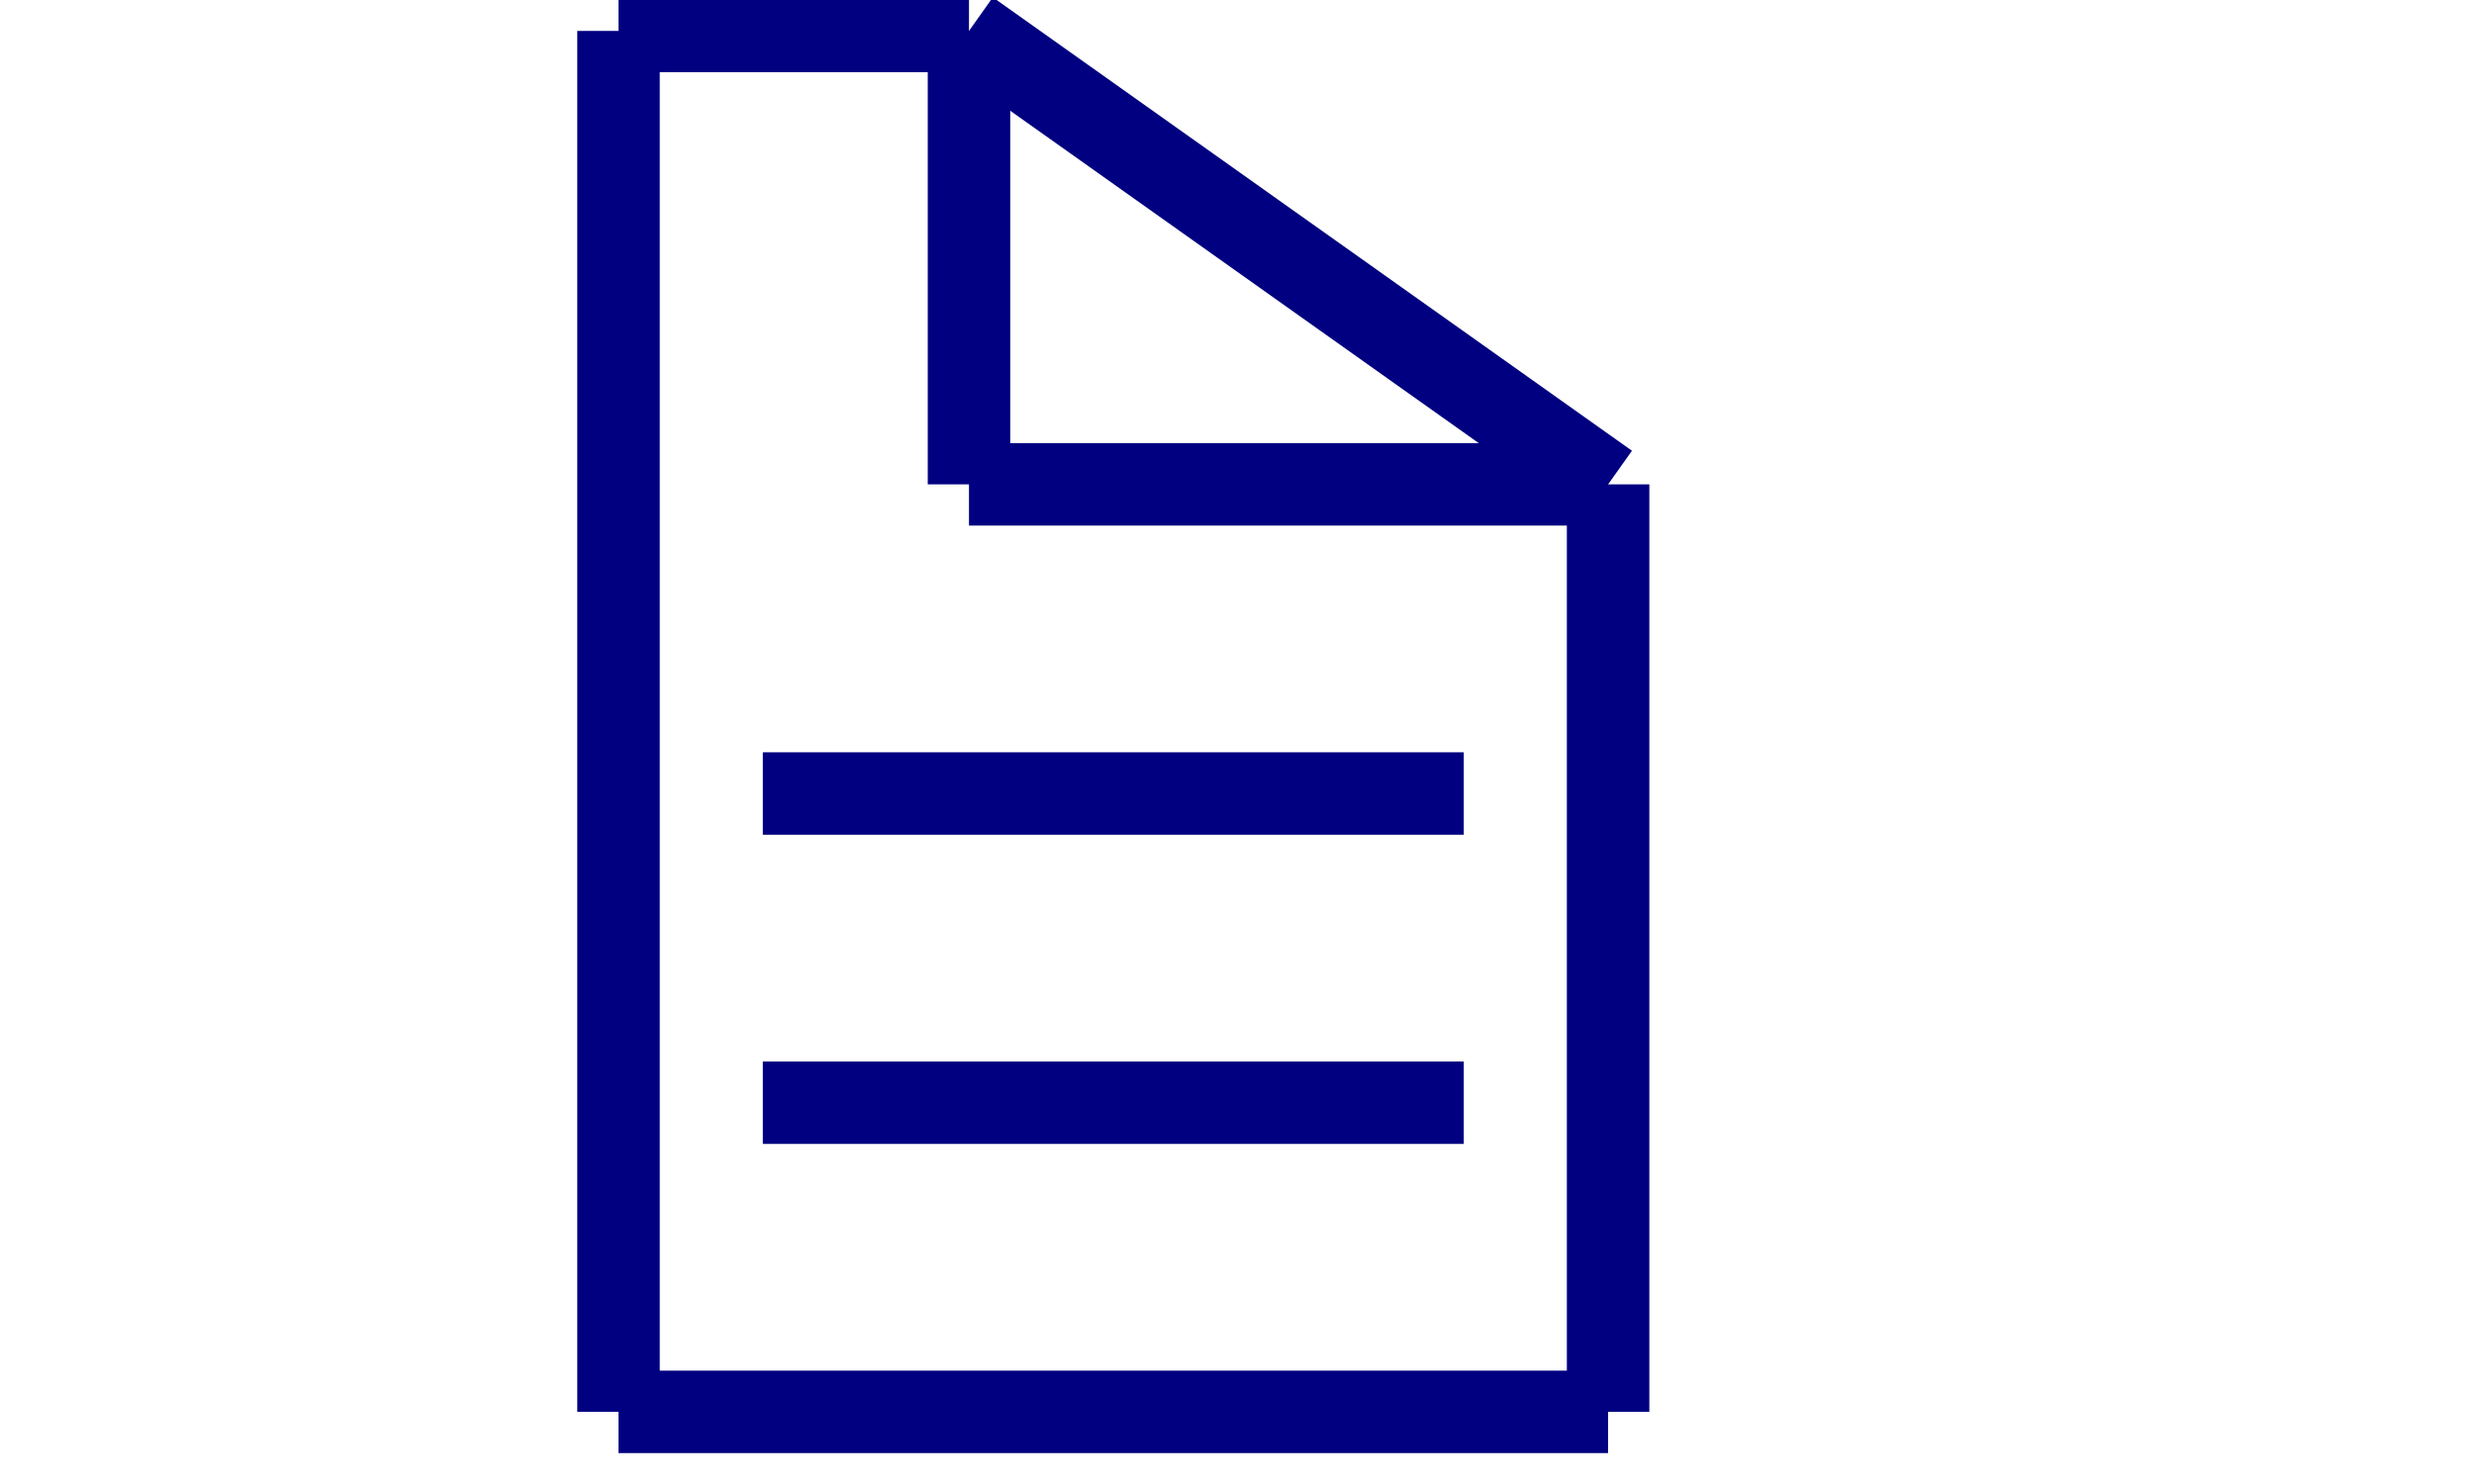 <svg width="30" height="18" viewBox="-30 -52 120 39" overflow="visible" xmlns="http://www.w3.org/2000/svg">
    <g transform="matrix(1 0 0 -1 0 0)">
        <line x1="7" y1="30" x2="41" y2="30" color="#000080" stroke="currentColor" stroke-width="0.25em"></line>
        <line x1="7" y1="15" x2="41" y2="15" color="#000080" stroke="currentColor" stroke-width="0.25em"></line>
        <line x1="17" y1="67" x2="48" y2="45" color="#000080" stroke="currentColor" stroke-width="0.25em"></line>
        <line x1="17" y1="67" x2="17" y2="45" color="#000080" stroke="currentColor" stroke-width="0.25em"></line>
        <line x1="48" y1="45" x2="17" y2="45" color="#000080" stroke="currentColor" stroke-width="0.25em"></line>
        <line x1="0" y1="0" x2="48" y2="0" color="#000080" stroke="currentColor" stroke-width="0.25em"></line>
        <line x1="48" y1="0" x2="48" y2="45" color="#000080" stroke="currentColor" stroke-width="0.25em"></line>
        <line x1="0" y1="0" x2="0" y2="67" color="#000080" stroke="currentColor" stroke-width="0.25em"></line>
        <line x1="0" y1="67" x2="17" y2="67" color="#000080" stroke="currentColor" stroke-width="0.25em"></line>
    </g>
</svg>